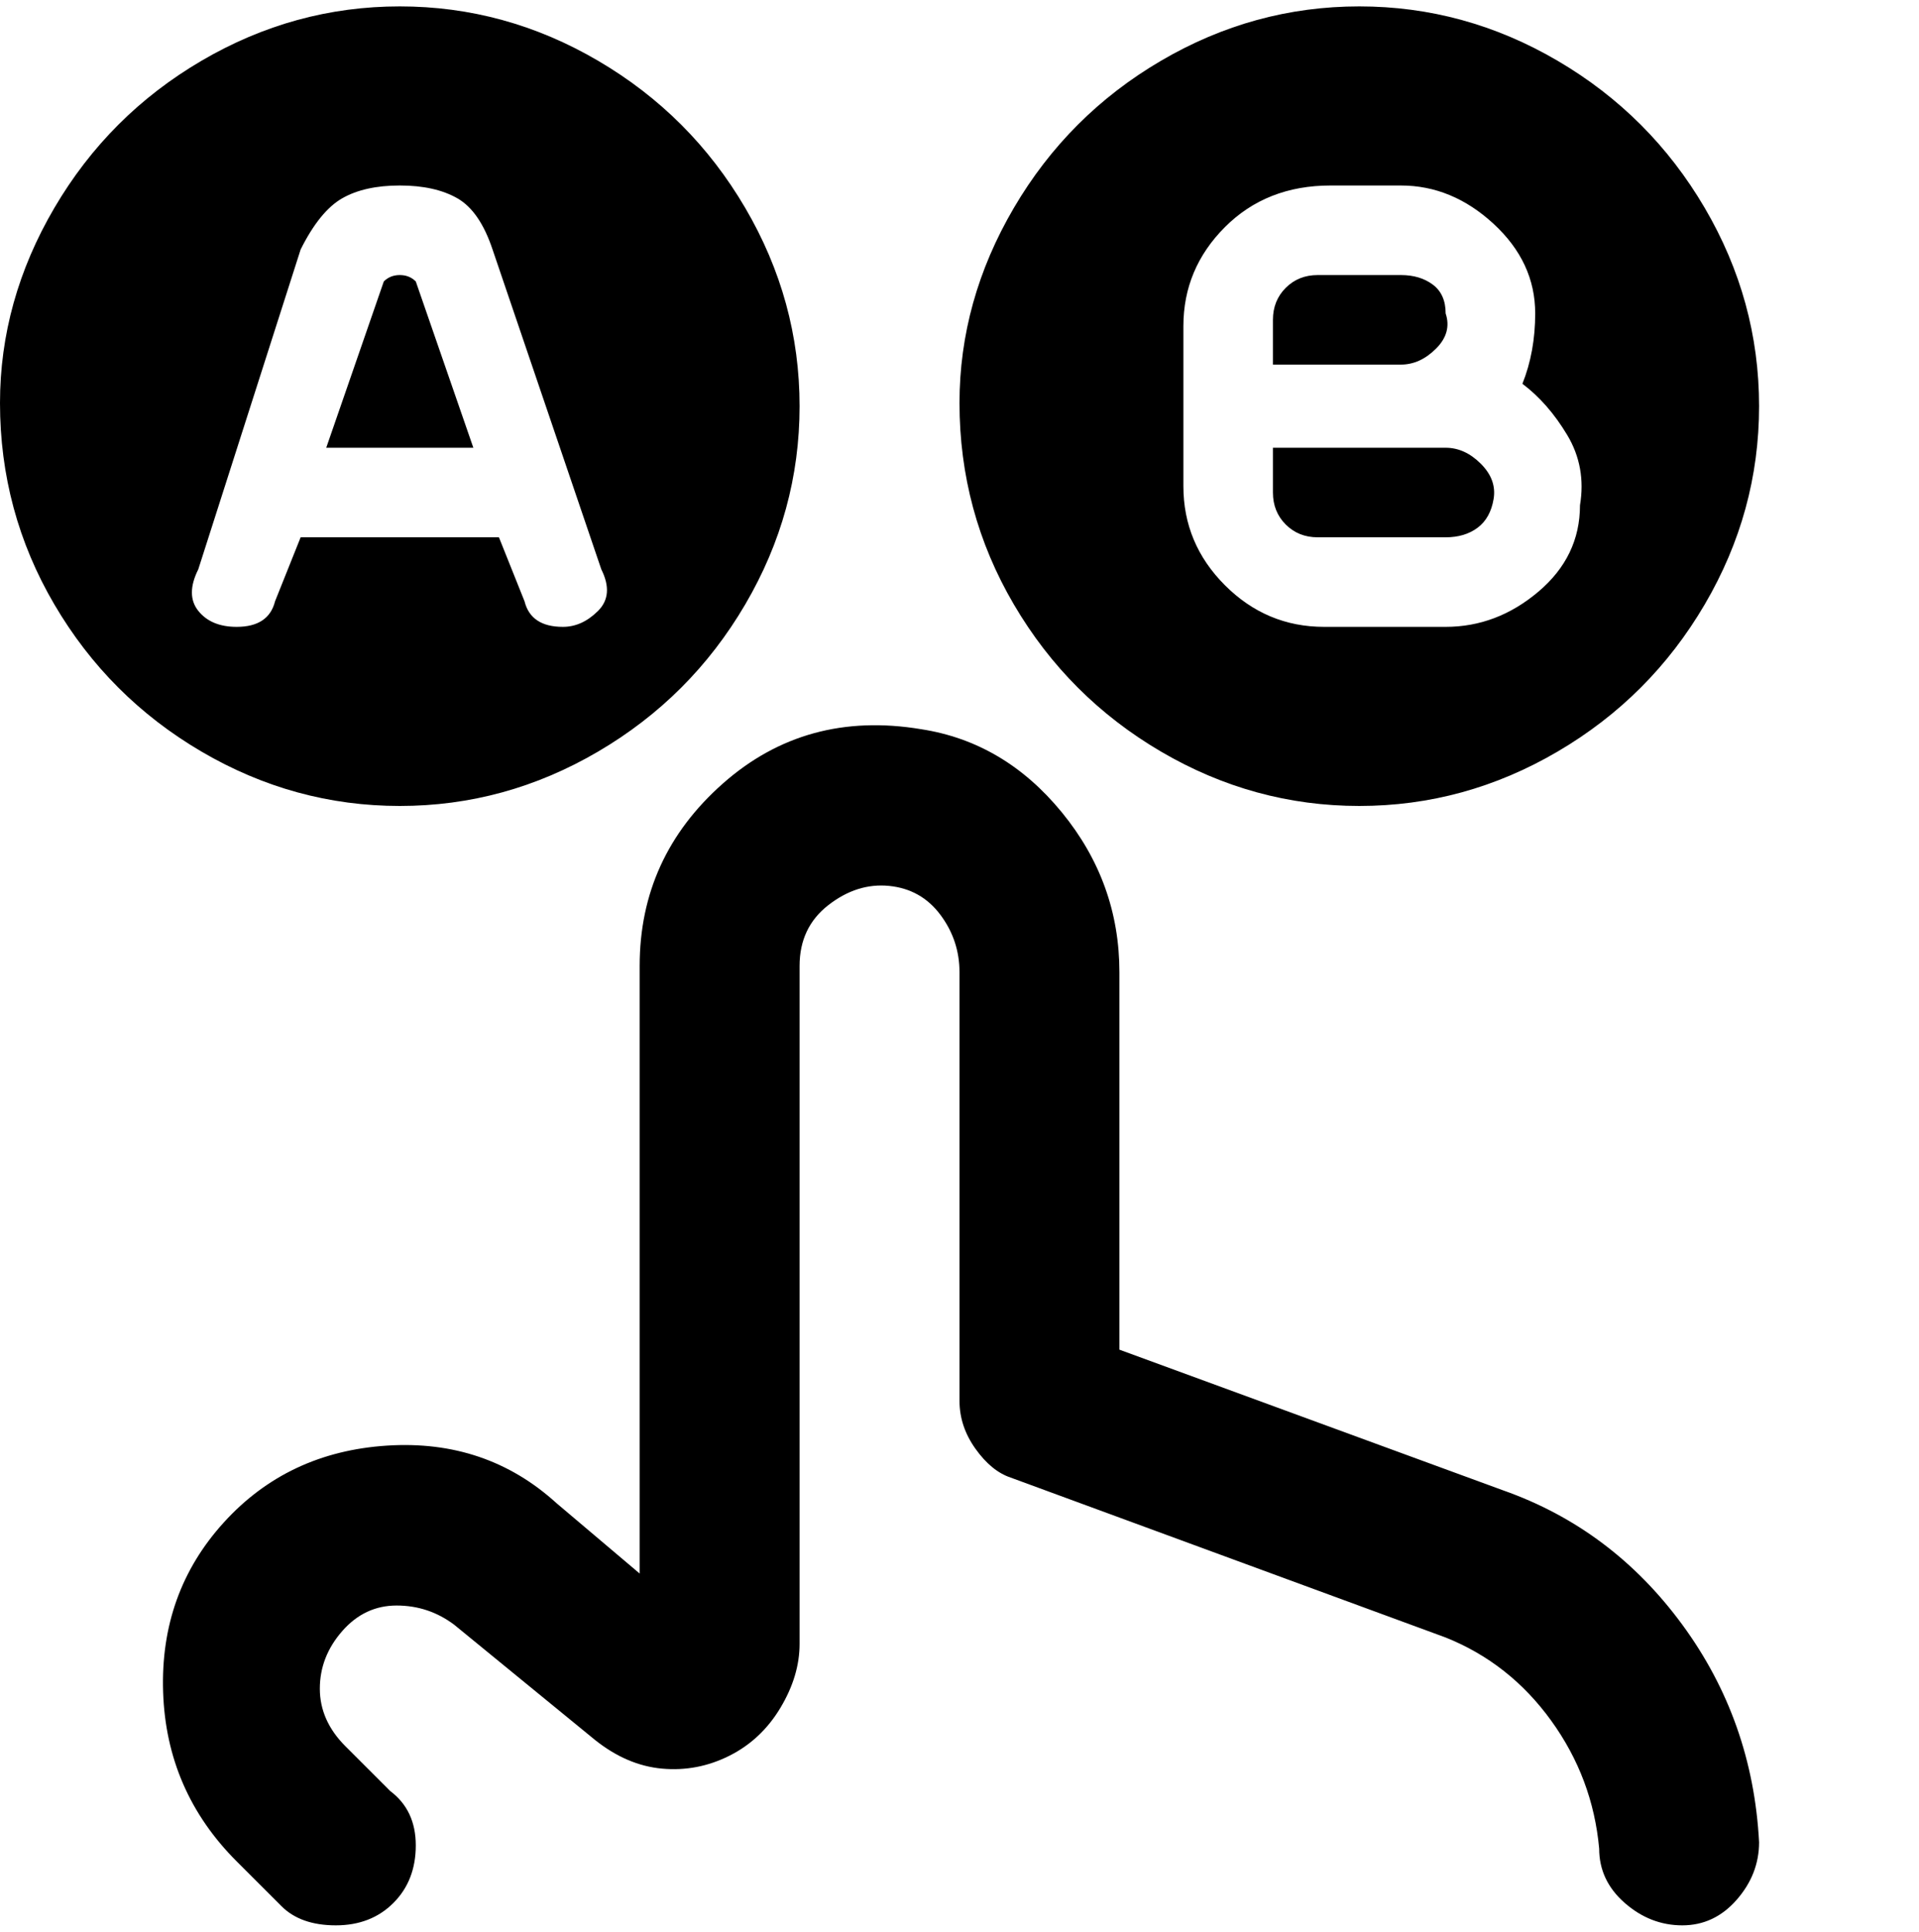 <svg viewBox="0 0 300 302.001" xmlns="http://www.w3.org/2000/svg"><path d="M275 288q0 5-3.5 9t-8.5 4q-5 0-9-3.5t-4-8.5q-1-11-7.5-20T226 256l-68-25q-3-1-5.5-4.5T150 219v-67q0-5-3-9t-8-4.5q-5-.5-9.5 3T125 151v106q0 5-3 10t-8 7.5q-5 2.5-10.5 2T93 272l-22-18q-4-3-9-3t-8.5 4q-3.5 4-3.5 9t4 9l7 7q4 3 4 8.5t-3.5 9q-3.5 3.5-9 3.5t-8.5-3l-7-7q-11-11-11.5-26.5T35 238q10-11 25.5-12t26.5 9l13 11v-95q0-17 13-28.5t31-8.5q13 2 22 13t9 25v59l60 22q17 6 28 21t12 34zM65 44q-1-1-2.5-1T60 44l-9 26h23l-9-26zM0 63q0-16 8.5-30.5t23-23Q46 1 62.5 1t31 8.5q14.5 8.5 23 23t8.5 31q0 16.5-8.5 31t-23 23Q79 126 62.5 126t-31-8.5q-14.5-8.5-23-23T0 63zm37 35q5 0 6-4l4-10h31l4 10q1 4 6 4 3 0 5.5-2.5T94 89L77 39q-2-6-5.5-8t-9-2q-5.5 0-9 2T47 39L31 89q-2 4 0 6.5t6 2.5zm169-14h20q3 0 5-1.5t2.5-4.5q.5-3-2-5.5T226 70h-27v7q0 3 2 5t5 2zm20-35q0-3-2-4.5t-5-1.5h-13q-3 0-5 2t-2 5v7h20q3 0 5.5-2.5T226 49zm-76 14q0-16 8.5-30.5t23-23Q196 1 212.5 1t31 8.5q14.5 8.5 23 23t8.5 31q0 16.5-8.5 31t-23 23q-14.5 8.5-31 8.5t-31-8.5q-14.5-8.5-23-23T150 63zm35 13q0 9 6.5 15.5T207 98h19q8 0 14.5-5.5T247 79q1-6-2-11t-7-8q2-5 2-11 0-8-6.5-14T219 29h-11q-10 0-16.5 6.5T185 51v25z"/></svg>
